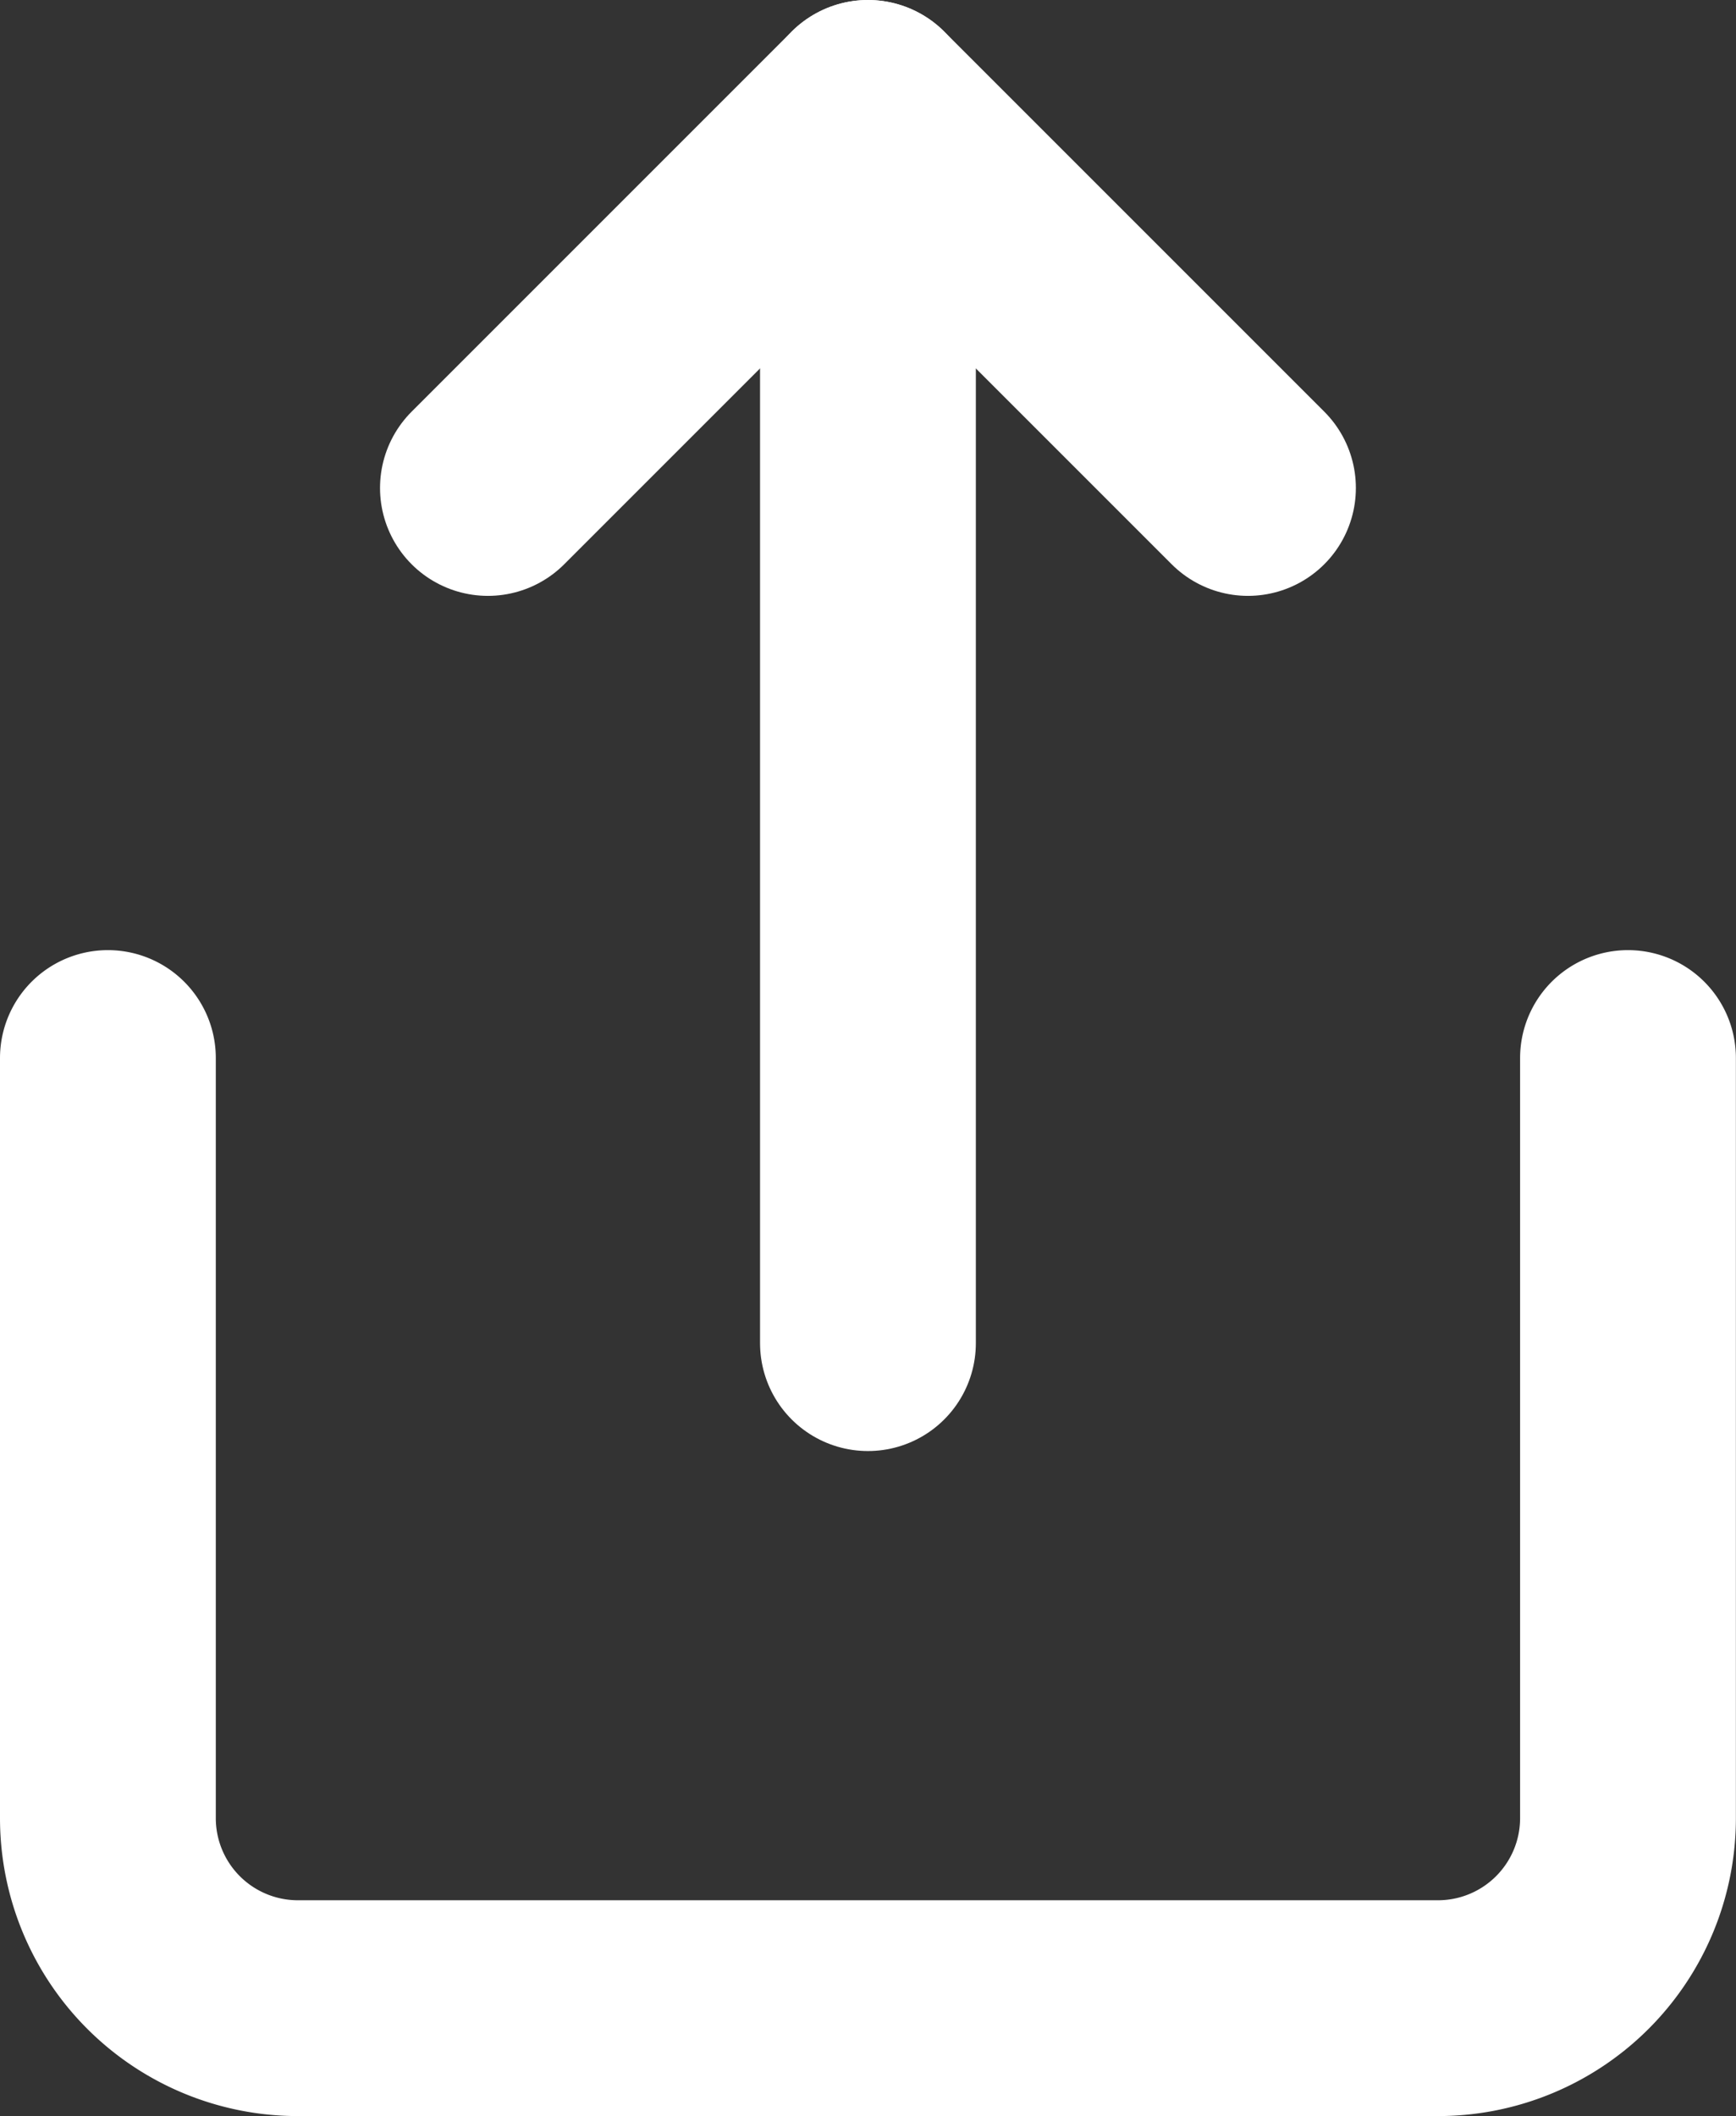 <svg xmlns="http://www.w3.org/2000/svg" width="16.089" height="19.611" viewBox="0 0 16.089 19.611">
  <rect x="0" y="0" width="16.089" height="19.611" fill="#333333" stroke="none"/>
  <g id="Icon_feather-share" data-name="Icon feather-share" transform="translate(1 1)">
    <path id="Path_68440" data-name="Path 68440" d="M6,18v7.044a1.761,1.761,0,0,0,1.761,1.761H18.327a1.761,1.761,0,0,0,1.761-1.761V18" transform="translate(-6 -9.195)" fill="none" stroke="#fff" stroke-linecap="round" stroke-linejoin="round" stroke-width="2"/>
    <path id="Path_68441" data-name="Path 68441" d="M19.044,6.522,15.522,3,12,6.522" transform="translate(-8.478 -3)" fill="none" stroke="#fff" stroke-linecap="round" stroke-linejoin="round" stroke-width="2"/>
    <path id="Path_68442" data-name="Path 68442" d="M18,3V14.447" transform="translate(-10.956 -3)" fill="none" stroke="#fff" stroke-linecap="round" stroke-linejoin="round" stroke-width="2"/>
  </g>
</svg>
